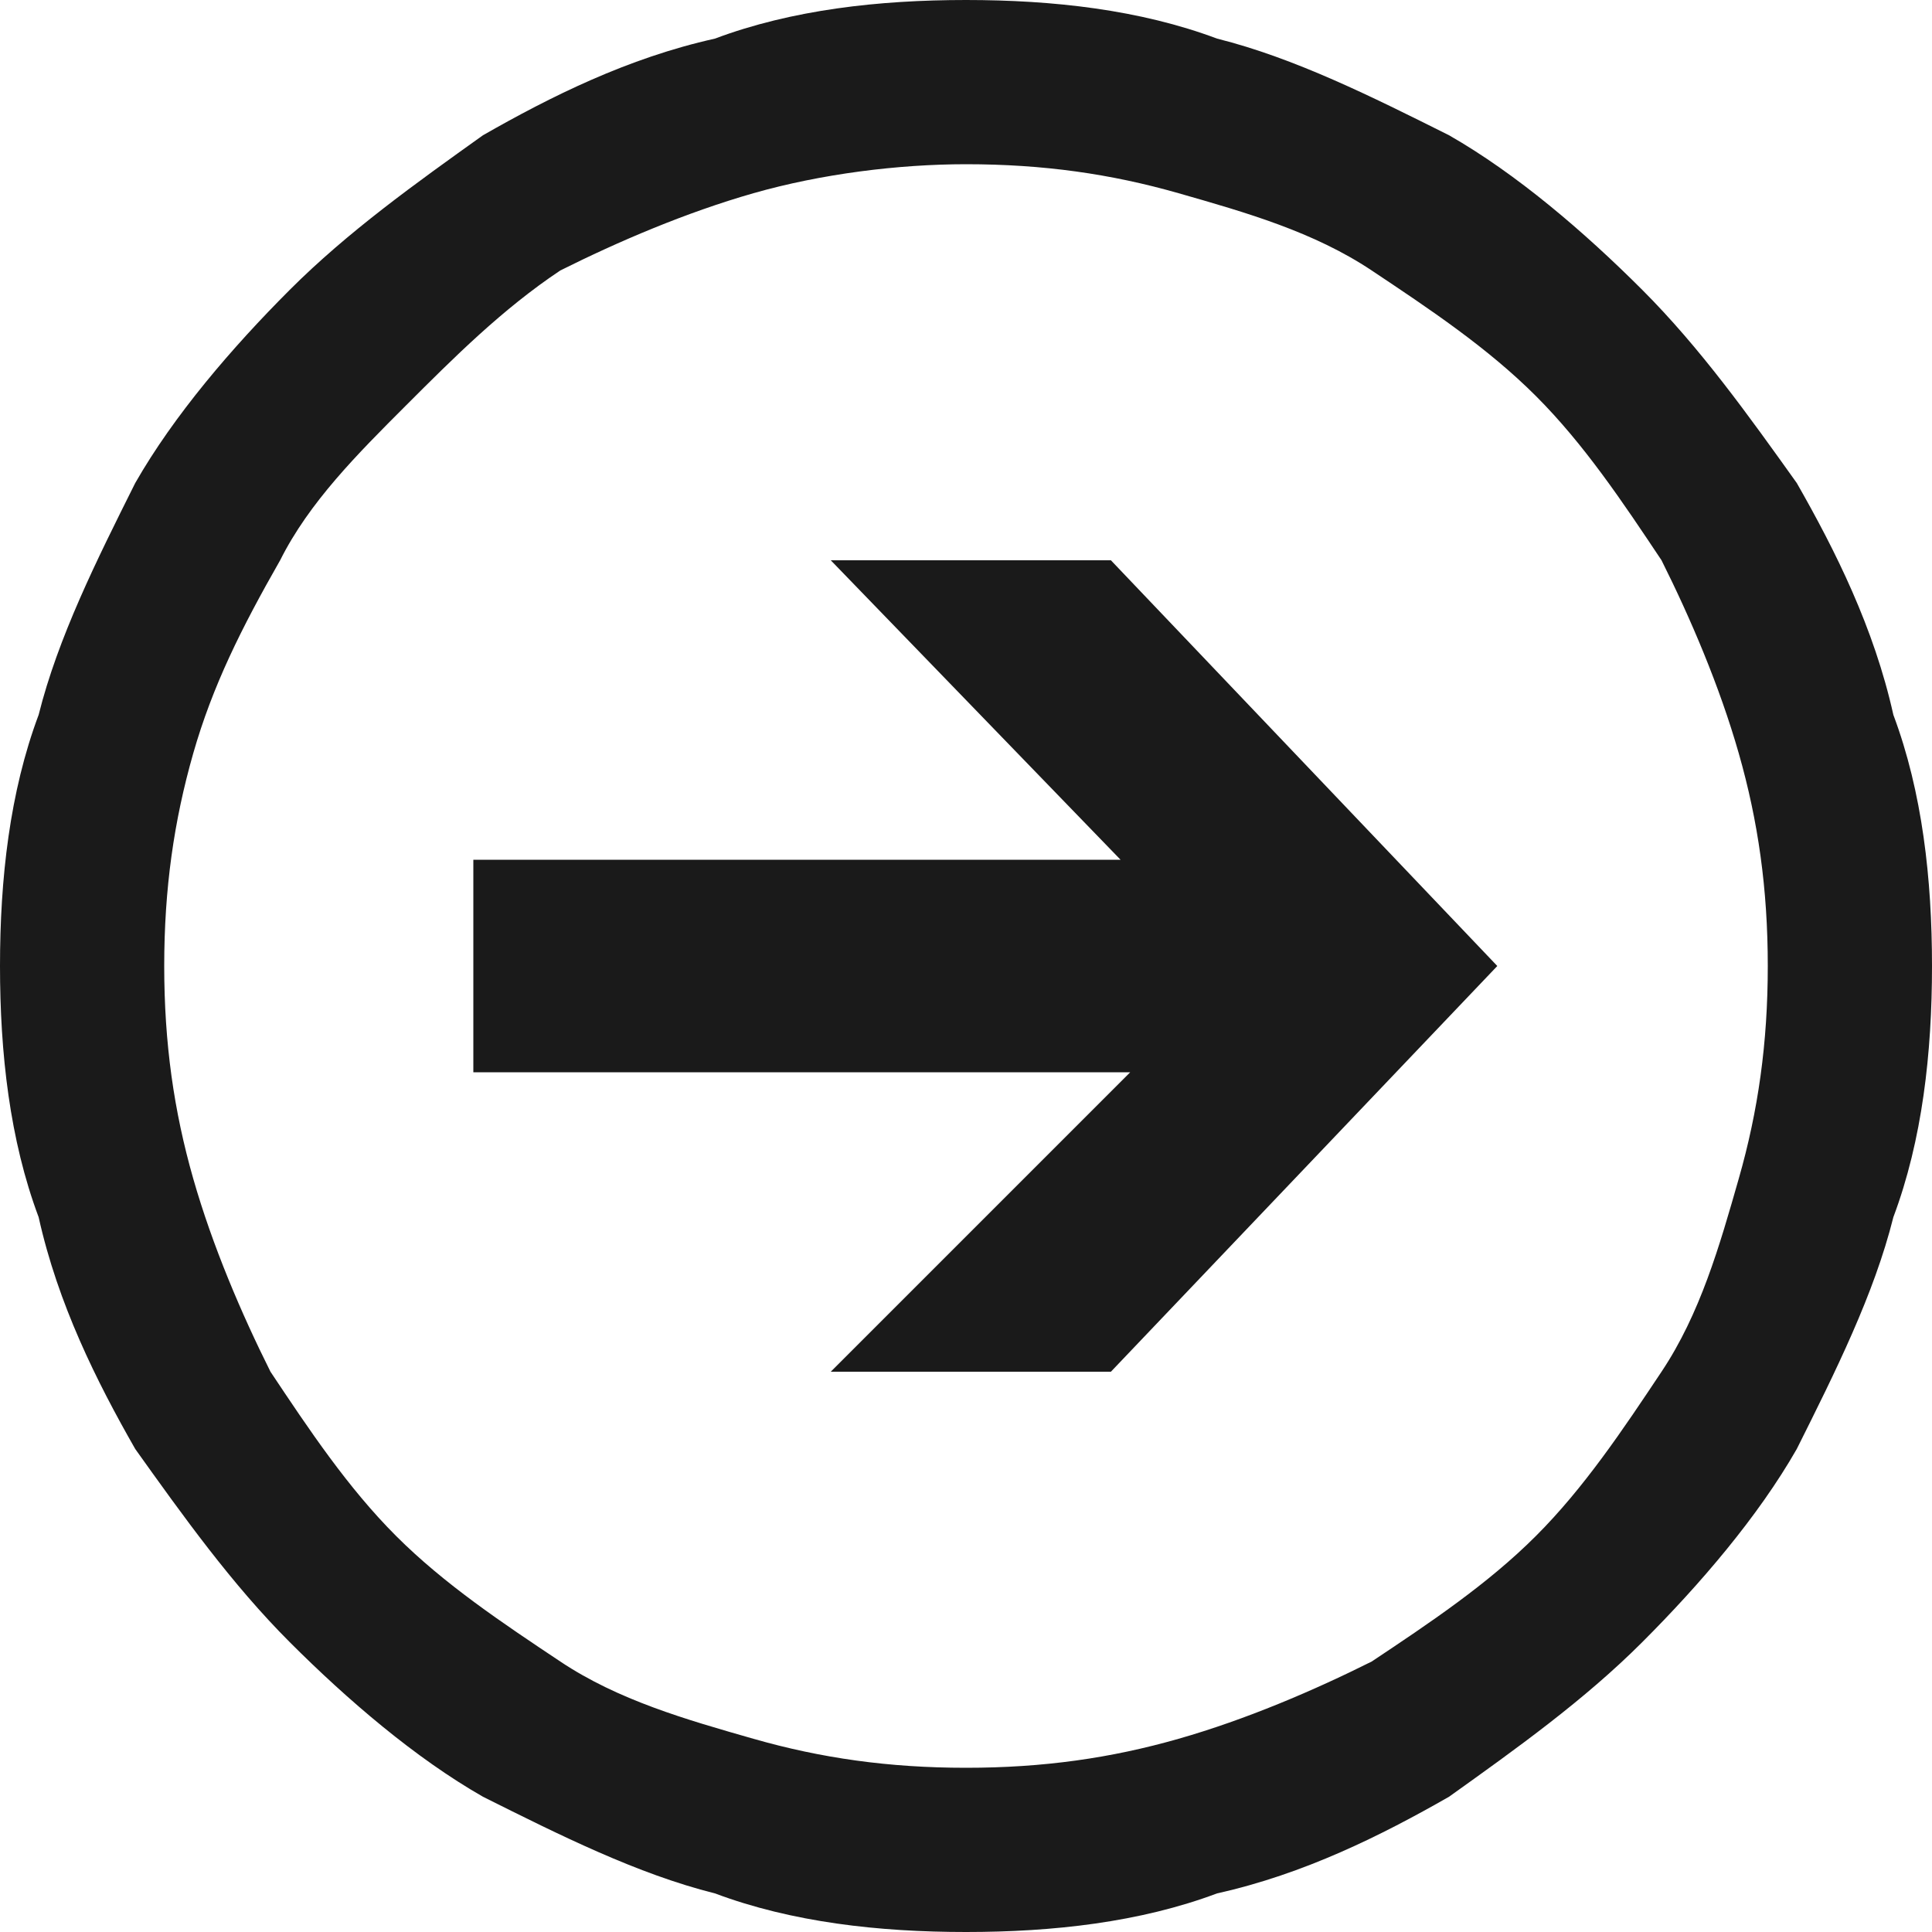 <?xml version="1.0" encoding="utf-8"?>
<!-- Generator: Adobe Illustrator 22.0.0, SVG Export Plug-In . SVG Version: 6.00 Build 0)  -->
<svg version="1.1"
	 id="svg3026" inkscape:version="0.48.4 r9939" sodipodi:docname="Neutral.svg" xmlns:cc="http://creativecommons.org/ns#" xmlns:dc="http://purl.org/dc/elements/1.1/" xmlns:inkscape="http://www.inkscape.org/namespaces/inkscape" xmlns:rdf="http://www.w3.org/1999/02/22-rdf-syntax-ns#" xmlns:sodipodi="http://sodipodi.sourceforge.net/DTD/sodipodi-0.dtd" xmlns:svg="http://www.w3.org/2000/svg"
	 xmlns="http://www.w3.org/2000/svg" xmlns:xlink="http://www.w3.org/1999/xlink" x="0px" y="0px" width="20px" height="20px"
	 viewBox="0 0 20 20" style="enable-background:new 0 0 20 20;" xml:space="preserve">
<style type="text/css">
	.st0{fill:#1A1A1A;}
</style>
<sodipodi:namedview  bordercolor="#666666" borderopacity="1" gridtolerance="10" guidetolerance="10" id="namedview3034" inkscape:current-layer="g3028" inkscape:cx="11.841239" inkscape:cy="6.8249439" inkscape:pageopacity="0" inkscape:pageshadow="2" inkscape:window-height="961" inkscape:window-maximized="1" inkscape:window-width="1280" inkscape:window-x="-8" inkscape:window-y="-8" inkscape:zoom="26.304372" objecttolerance="10" pagecolor="#ffffff" showgrid="true">
	<inkscape:grid  id="grid3040" type="xygrid"></inkscape:grid>
</sodipodi:namedview>
<g id="g3028">
	<path id="path4003" inkscape:connector-curvature="0" class="st0" d="M18,7.8c-0.2-0.7-0.5-1.4-0.8-2c-0.4-0.6-0.8-1.2-1.3-1.7
		c-0.5-0.5-1.1-0.9-1.7-1.3c-0.6-0.4-1.3-0.6-2-0.8c-0.7-0.2-1.4-0.3-2.2-0.3C9.3,1.7,8.5,1.8,7.8,2c-0.7,0.2-1.4,0.5-2,0.8
		C5.2,3.2,4.7,3.7,4.2,4.2C3.7,4.7,3.2,5.2,2.9,5.8C2.5,6.5,2.2,7.1,2,7.8C1.8,8.5,1.7,9.2,1.7,10c0,0.8,0.1,1.5,0.3,2.2
		c0.2,0.7,0.5,1.4,0.8,2c0.4,0.6,0.8,1.2,1.3,1.7c0.5,0.5,1.1,0.9,1.7,1.3c0.6,0.4,1.3,0.6,2,0.8c0.7,0.2,1.4,0.3,2.2,0.3
		c0.8,0,1.5-0.1,2.2-0.3c0.7-0.2,1.4-0.5,2-0.8c0.6-0.4,1.2-0.8,1.7-1.3c0.5-0.5,0.9-1.1,1.3-1.7c0.4-0.6,0.6-1.3,0.8-2
		c0.2-0.7,0.3-1.4,0.3-2.2C18.3,9.2,18.2,8.5,18,7.8z M11.5,14.2H8.6l3.1-3.1H4.9V8.9h6.7L8.6,5.8h2.9l4,4.2v0L11.5,14.2z
		 M19.6,12.6c-0.2,0.8-0.6,1.6-1,2.4c-0.4,0.7-1,1.4-1.6,2c-0.6,0.6-1.3,1.1-2,1.6c-0.7,0.4-1.5,0.8-2.4,1C11.8,19.9,10.9,20,10,20
		c-0.9,0-1.8-0.1-2.6-0.4c-0.8-0.2-1.6-0.6-2.4-1c-0.7-0.4-1.4-1-2-1.6c-0.6-0.6-1.1-1.3-1.6-2c-0.4-0.7-0.8-1.5-1-2.4
		C0.1,11.8,0,10.9,0,10c0-0.9,0.1-1.8,0.4-2.6c0.2-0.8,0.6-1.6,1-2.4c0.4-0.7,1-1.4,1.6-2c0.6-0.6,1.3-1.1,2-1.6
		c0.7-0.4,1.5-0.8,2.4-1C8.2,0.1,9.1,0,10,0c0.9,0,1.8,0.1,2.6,0.4c0.8,0.2,1.6,0.6,2.4,1c0.7,0.4,1.4,1,2,1.6
		c0.6,0.6,1.1,1.3,1.6,2c0.4,0.7,0.8,1.5,1,2.4C19.9,8.2,20,9.1,20,10C20,10.9,19.9,11.8,19.6,12.6z"/>
</g>
</svg>
